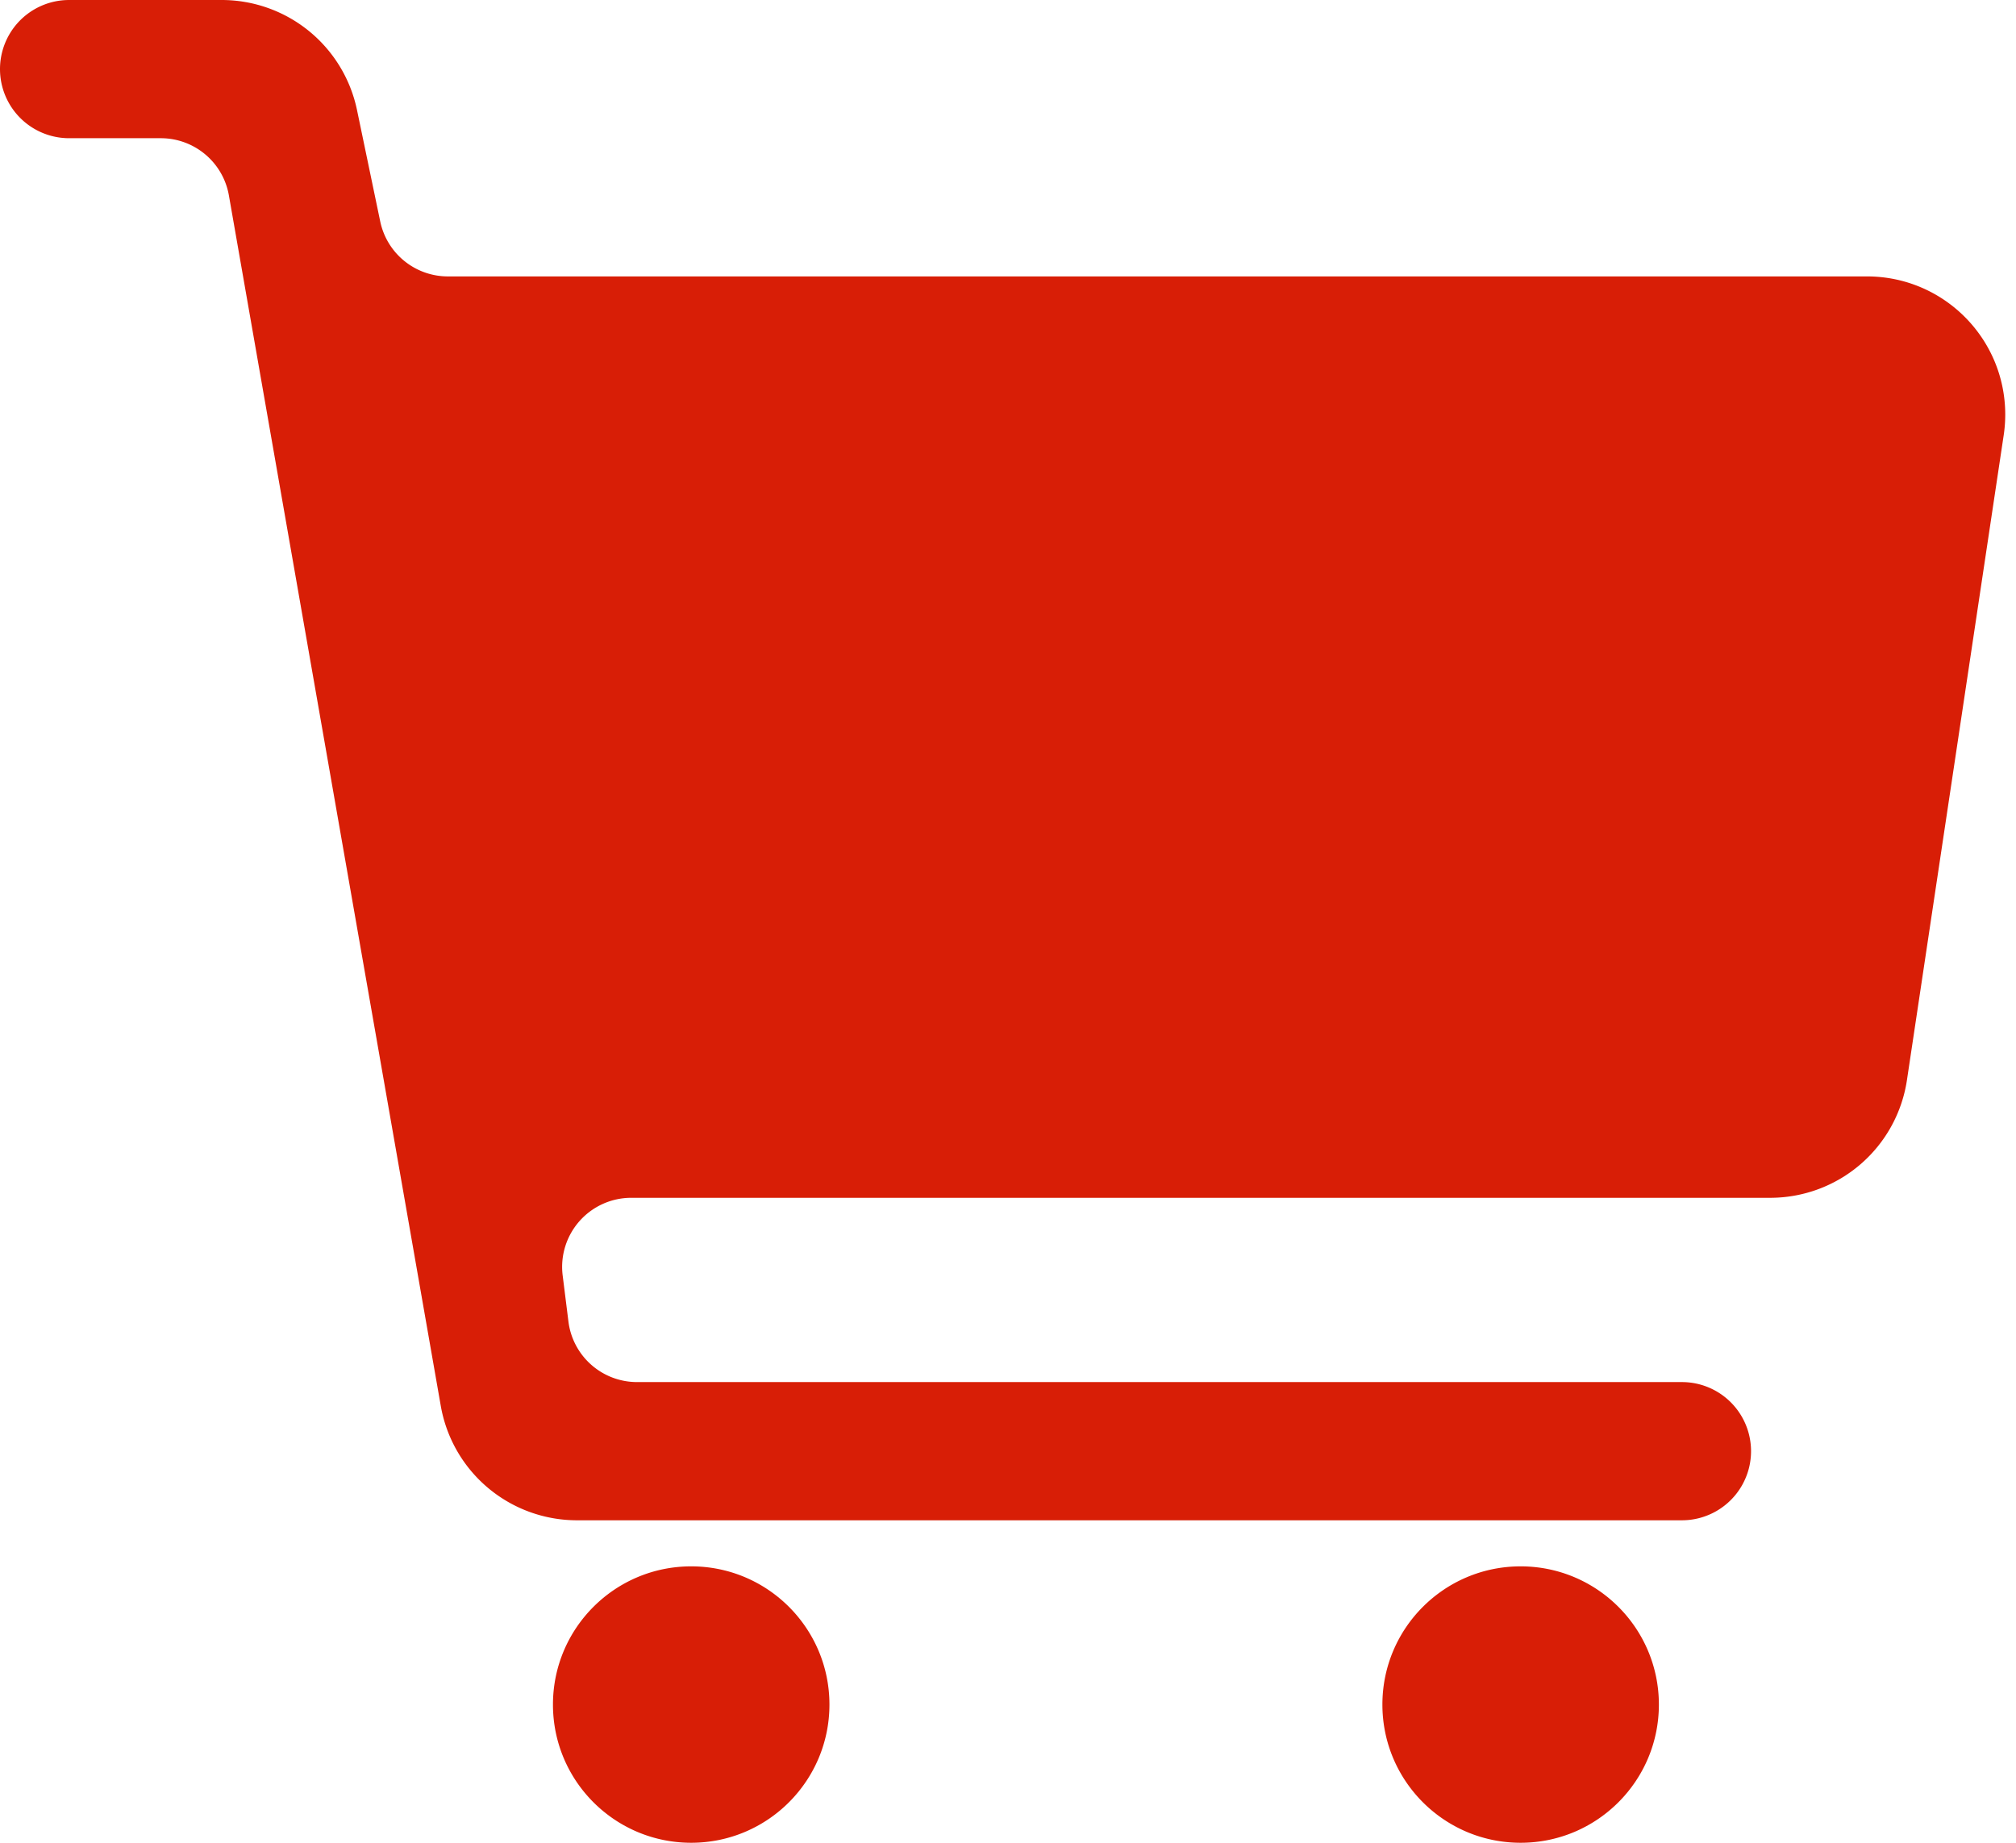 <?xml version="1.0" standalone="no"?><!DOCTYPE svg PUBLIC "-//W3C//DTD SVG 1.1//EN" "http://www.w3.org/Graphics/SVG/1.1/DTD/svg11.dtd"><svg t="1596165994720" class="icon" viewBox="0 0 1120 1024" version="1.1" xmlns="http://www.w3.org/2000/svg" p-id="4467" xmlns:xlink="http://www.w3.org/1999/xlink" width="218.75" height="200"><defs><style type="text/css"></style></defs><path d="M384 870.4c42.413 0 76.8 34.387 76.8 76.8s-34.387 76.8-76.8 76.8-76.8-34.387-76.8-76.8 34.387-76.8 76.8-76.8z m460.8 0c42.413 0 76.8 34.387 76.8 76.8s-34.387 76.8-76.8 76.8-76.8-34.387-76.8-76.8 34.387-76.8 76.8-76.8zM123.149 0A76.8 76.8 0 0 1 198.336 61.139l12.896 61.888A38.4 38.4 0 0 0 248.826 153.6h788.397c42.413 0 76.8 34.387 76.8 76.8a76.8 76.8 0 0 1-0.851 11.392l-53.76 358.4A76.8 76.8 0 0 1 983.462 665.6h-632.768a38.4 38.4 0 0 0-38.099 43.162l3.2 25.6A38.4 38.4 0 0 0 353.901 768H934.4a38.4 38.4 0 0 1 0 76.8H320.525a76.8 76.8 0 0 1-75.648-63.558L127.162 108.582A38.4 38.4 0 0 0 89.338 76.8H38.4A38.4 38.4 0 1 1 38.4 0h84.749z" fill="#d81e06" p-id="4468"></path><path d="M991.014 397.376a25.6 25.6 0 0 1 19.603 30.438l-0.819 3.904-3.2 16.768a264.576 264.576 0 0 1-2.496 11.853 25.6 25.6 0 0 1-49.805-11.878l0.806-3.59c0.275-1.299 0.563-2.726 0.877-4.333l2.24-11.84c0.832-4.384 1.562-8.038 2.362-11.712a25.6 25.6 0 0 1 30.432-19.603zM921.6 211.2c56.557 0 102.4 45.843 102.4 102.4a25.6 25.6 0 0 1-51.168 1.28L972.8 313.6a51.2 51.2 0 0 0-51.2-51.2 25.6 25.6 0 1 1 0-51.2z" fill="#d81e06" p-id="4469"></path></svg>